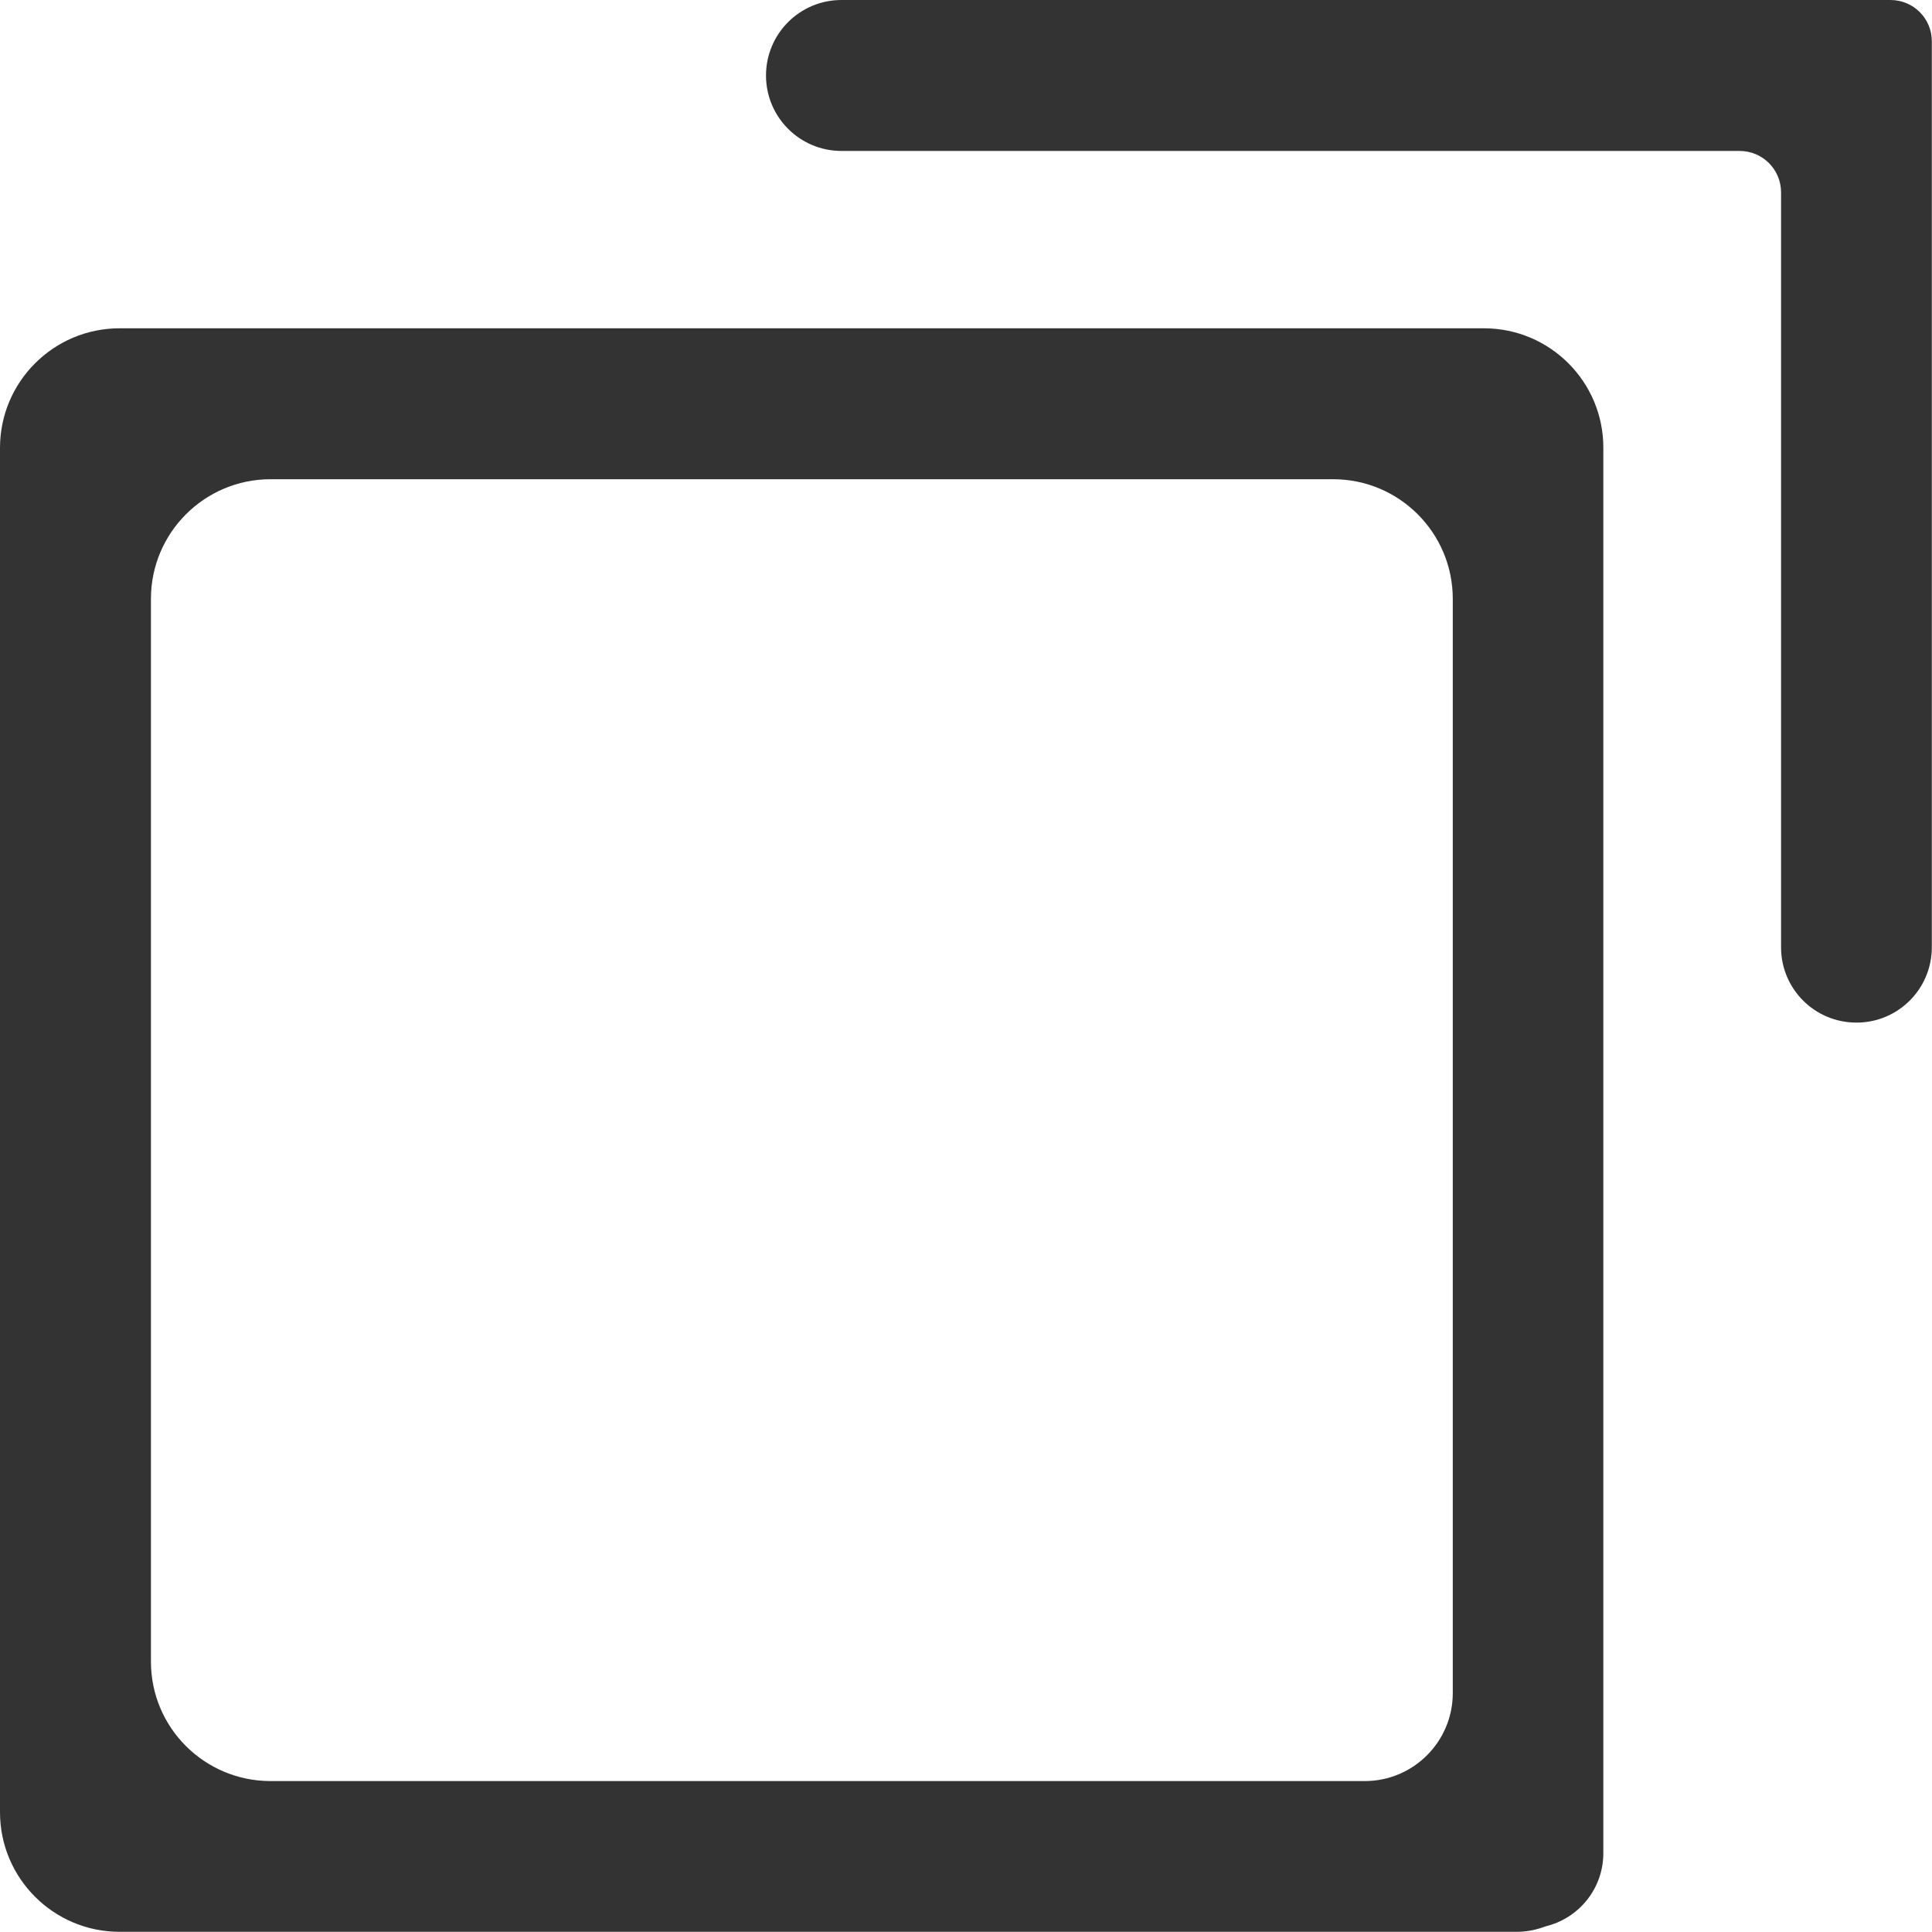 <?xml version="1.0" standalone="no"?><!DOCTYPE svg PUBLIC "-//W3C//DTD SVG 1.1//EN" "http://www.w3.org/Graphics/SVG/1.1/DTD/svg11.dtd"><svg class="icon" width="200px" height="200.00px" viewBox="0 0 1024 1024" version="1.1" xmlns="http://www.w3.org/2000/svg"><path fill="#333333" d="M786.5 174H63.4C28.4 174 0 202.4 0 237.4v723.1c0 35 28.4 63.4 63.4 63.4H804c4.8 0 9.5-0.9 13.8-2.4 1-0.3 1.9-0.7 2.9-0.9 16.8-4.7 29.1-20.1 29.1-38.4V237.4c0.1-35-28.3-63.4-63.3-63.4zM80 880.7V317.4c0-35 28.4-63.4 63.4-63.4h563.2c35 0 63.4 28.4 63.4 63.4v580c0 25.7-20.9 46.6-46.6 46.6h-580c-35 0-63.4-28.3-63.4-63.3z"  /><path fill="#333333" d="M1002 0H446c-22.1 0-40 17.9-40 40s17.9 40 40 40h476c12.2 0 22 9.8 22 22v400.1c0 22.1 17.9 39.9 39.9 39.9h0.1c22.1 0 39.9-17.9 39.9-39.9V22c0.1-12.1-9.7-22-21.9-22z"  /></svg>
